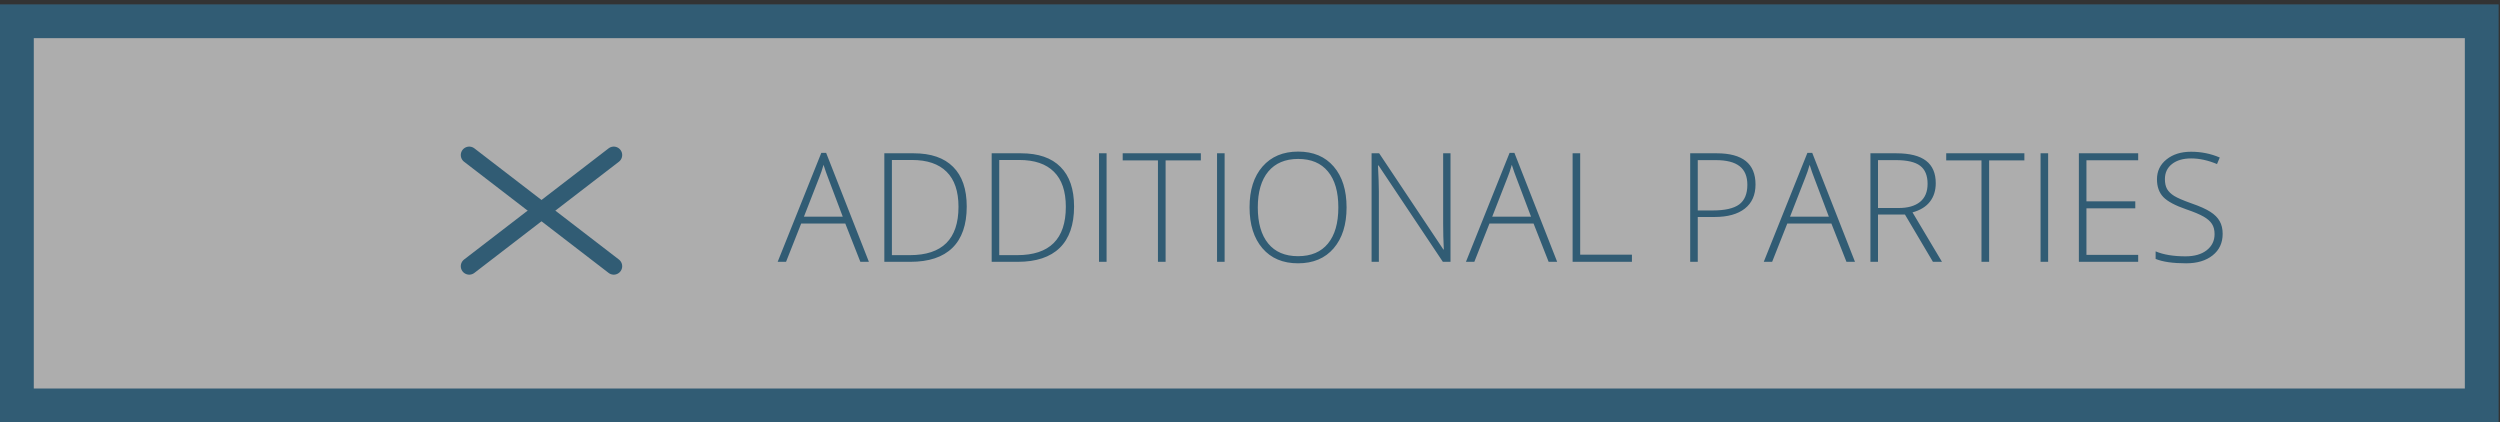 <svg width="296" height="50" viewBox="0 0 296 50" fill="none" xmlns="http://www.w3.org/2000/svg">
    <rect x="0" y="0" width="296" height="50" fill="#333333" stroke="none"/>
    <g opacity="0.6">
        <path d="M4 2.518H2V4.518V46V48H4H291.837H293.837V46V4.518V2.518H291.837H4Z"
            fill="white" stroke="#3178A0" stroke-width="4" />
        <rect width="34.224" height="26.326" transform="translate(47 11.775)" fill="white" />
        <path d="M72.668 18.357L55.556 31.52" stroke="#3178A0" stroke-width="2"
            stroke-linecap="round" stroke-linejoin="round" />
        <path d="M55.556 18.357L72.668 31.52" stroke="#3178A0" stroke-width="2"
            stroke-linecap="round" stroke-linejoin="round" />
        <path
            d="M100.082 26.465H94.861L93.068 31H92.075L97.243 18.098H97.814L102.877 31H101.866L100.082 26.465ZM95.186 25.656H99.783L98.034 21.024C97.888 20.661 97.712 20.157 97.507 19.513C97.348 20.075 97.176 20.585 96.988 21.042L95.186 25.656ZM114.461 24.452C114.461 26.608 113.895 28.24 112.764 29.348C111.634 30.449 109.972 31 107.781 31H104.705V18.15H108.177C110.227 18.15 111.786 18.686 112.852 19.759C113.925 20.831 114.461 22.395 114.461 24.452ZM113.485 24.487C113.485 22.648 113.016 21.265 112.079 20.339C111.147 19.407 109.776 18.941 107.966 18.941H105.601V30.209H107.728C111.566 30.209 113.485 28.302 113.485 24.487ZM127.17 24.452C127.17 26.608 126.604 28.24 125.473 29.348C124.343 30.449 122.681 31 120.49 31H117.414V18.15H120.886C122.936 18.15 124.495 18.686 125.561 19.759C126.634 20.831 127.17 22.395 127.17 24.452ZM126.194 24.487C126.194 22.648 125.725 21.265 124.788 20.339C123.856 19.407 122.485 18.941 120.675 18.941H118.31V30.209H120.437C124.275 30.209 126.194 28.302 126.194 24.487ZM130.123 31V18.15H131.019V31H130.123ZM138.007 31H137.101V18.994H132.927V18.15H142.181V18.994H138.007V31ZM144.097 31V18.15H144.994V31H144.097ZM159.434 24.558C159.434 26.597 158.925 28.211 157.905 29.4C156.886 30.584 155.479 31.176 153.686 31.176C151.899 31.176 150.496 30.584 149.476 29.4C148.457 28.211 147.947 26.591 147.947 24.54C147.947 22.495 148.46 20.887 149.485 19.715C150.516 18.537 151.923 17.948 153.704 17.948C155.497 17.948 156.9 18.54 157.914 19.724C158.928 20.901 159.434 22.513 159.434 24.558ZM148.923 24.558C148.923 26.398 149.333 27.821 150.153 28.829C150.973 29.831 152.151 30.332 153.686 30.332C155.233 30.332 156.414 29.834 157.228 28.838C158.049 27.842 158.459 26.415 158.459 24.558C158.459 22.706 158.049 21.288 157.228 20.304C156.414 19.314 155.239 18.818 153.704 18.818C152.175 18.818 150.994 19.316 150.162 20.312C149.336 21.309 148.923 22.724 148.923 24.558ZM171.739 31H170.834L163.222 19.592H163.152C163.222 20.951 163.258 21.977 163.258 22.668V31H162.396V18.15H163.293L170.895 29.541H170.948C170.895 28.486 170.869 27.484 170.869 26.535V18.15H171.739V31ZM181.574 26.465H176.353L174.56 31H173.567L178.735 18.098H179.306L184.369 31H183.358L181.574 26.465ZM176.679 25.656H181.275L179.526 21.024C179.38 20.661 179.204 20.157 178.999 19.513C178.841 20.075 178.668 20.585 178.48 21.042L176.679 25.656ZM186.197 31V18.15H187.094V30.156H193.22V31H186.197ZM207.853 21.842C207.853 23.084 207.431 24.036 206.588 24.698C205.744 25.36 204.549 25.691 203.002 25.691H201.015V31H200.119V18.15H203.265C206.324 18.15 207.853 19.381 207.853 21.842ZM201.015 24.918H202.782C204.229 24.918 205.275 24.681 205.92 24.206C206.564 23.726 206.887 22.949 206.887 21.877C206.887 20.887 206.582 20.154 205.972 19.68C205.363 19.199 204.42 18.959 203.142 18.959H201.015V24.918ZM216.836 26.465H211.615L209.822 31H208.829L213.997 18.098H214.568L219.631 31H218.62L216.836 26.465ZM211.94 25.656H216.537L214.788 21.024C214.641 20.661 214.466 20.157 214.261 19.513C214.102 20.075 213.93 20.585 213.742 21.042L211.94 25.656ZM222.355 25.401V31H221.459V18.15H224.517C226.111 18.15 227.289 18.446 228.051 19.038C228.812 19.624 229.193 20.509 229.193 21.692C229.193 22.554 228.965 23.28 228.508 23.872C228.056 24.464 227.368 24.889 226.442 25.146L229.931 31H228.859L225.546 25.401H222.355ZM222.355 24.628H224.807C225.891 24.628 226.732 24.388 227.33 23.907C227.928 23.421 228.226 22.706 228.226 21.763C228.226 20.784 227.933 20.072 227.347 19.627C226.762 19.182 225.806 18.959 224.482 18.959H222.355V24.628ZM235.513 31H234.607V18.994H230.432V18.15H239.687V18.994H235.513V31ZM241.603 31V18.15H242.5V31H241.603ZM253.161 31H246.138V18.15H253.161V18.977H247.035V23.837H252.818V24.663H247.035V30.174H253.161V31ZM263.163 27.686C263.163 28.759 262.767 29.608 261.976 30.235C261.191 30.862 260.145 31.176 258.839 31.176C257.268 31.176 256.064 31.003 255.226 30.657V29.761C256.152 30.153 257.333 30.35 258.768 30.35C259.823 30.35 260.658 30.109 261.273 29.629C261.894 29.143 262.205 28.507 262.205 27.722C262.205 27.235 262.102 26.834 261.897 26.518C261.692 26.195 261.358 25.902 260.895 25.639C260.432 25.375 259.753 25.091 258.856 24.786C257.544 24.335 256.636 23.849 256.132 23.327C255.634 22.8 255.385 22.1 255.385 21.227C255.385 20.266 255.76 19.483 256.51 18.88C257.265 18.27 258.235 17.966 259.419 17.966C260.626 17.966 261.76 18.194 262.82 18.651L262.495 19.425C261.429 18.98 260.409 18.757 259.436 18.757C258.487 18.757 257.731 18.977 257.169 19.416C256.606 19.855 256.325 20.453 256.325 21.209C256.325 21.684 256.41 22.073 256.58 22.378C256.756 22.683 257.04 22.958 257.432 23.204C257.825 23.444 258.499 23.734 259.454 24.074C260.456 24.42 261.209 24.757 261.713 25.085C262.217 25.407 262.583 25.776 262.811 26.192C263.046 26.602 263.163 27.101 263.163 27.686Z"
            fill="#3178A0" />
    </g>
</svg>
    